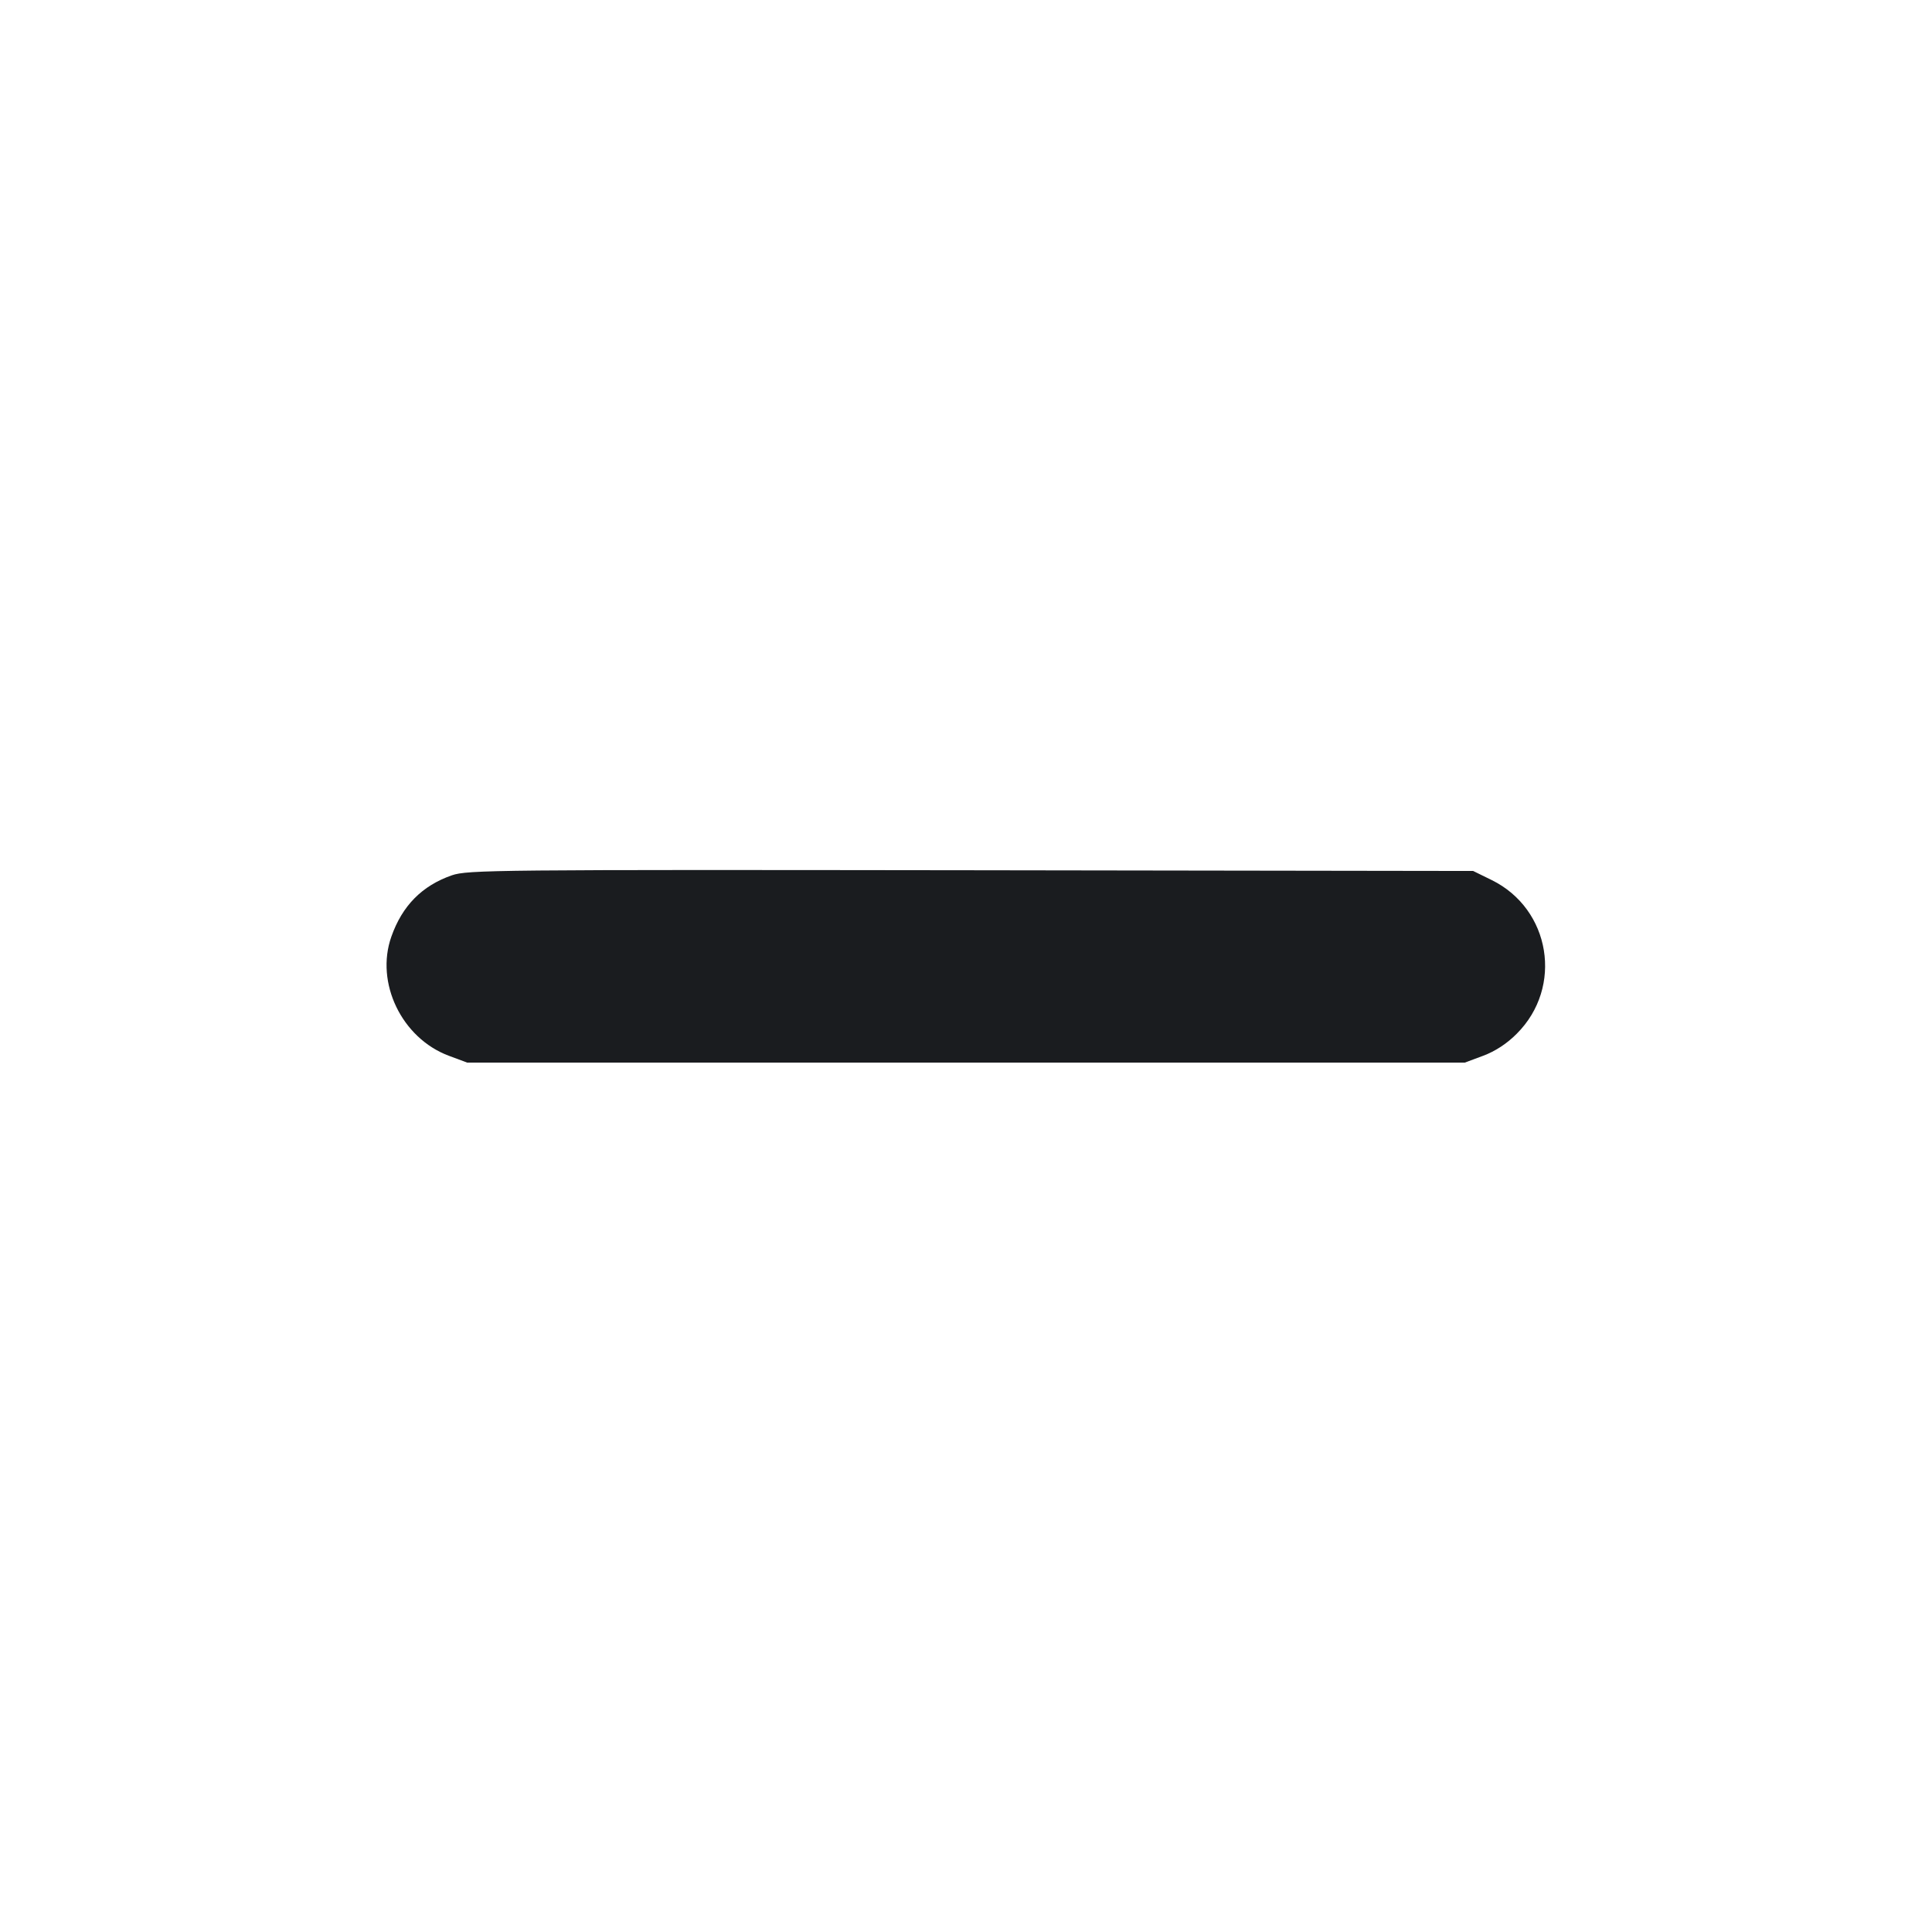 <svg width="16" height="16" viewBox="0 0 16 16" fill="none" xmlns="http://www.w3.org/2000/svg"><path d="M3.742 7.249 C 3.495 7.335,3.331 7.501,3.241 7.757 C 3.106 8.139,3.327 8.597,3.716 8.743 L 3.869 8.800 8.000 8.800 L 12.131 8.800 12.284 8.743 C 12.383 8.706,12.481 8.642,12.561 8.561 C 12.948 8.175,12.842 7.528,12.353 7.288 L 12.200 7.213 8.040 7.207 C 4.101 7.202,3.873 7.204,3.742 7.249 " fill="#1A1C1F" stroke="none" fill-rule="evenodd"></path></svg>
